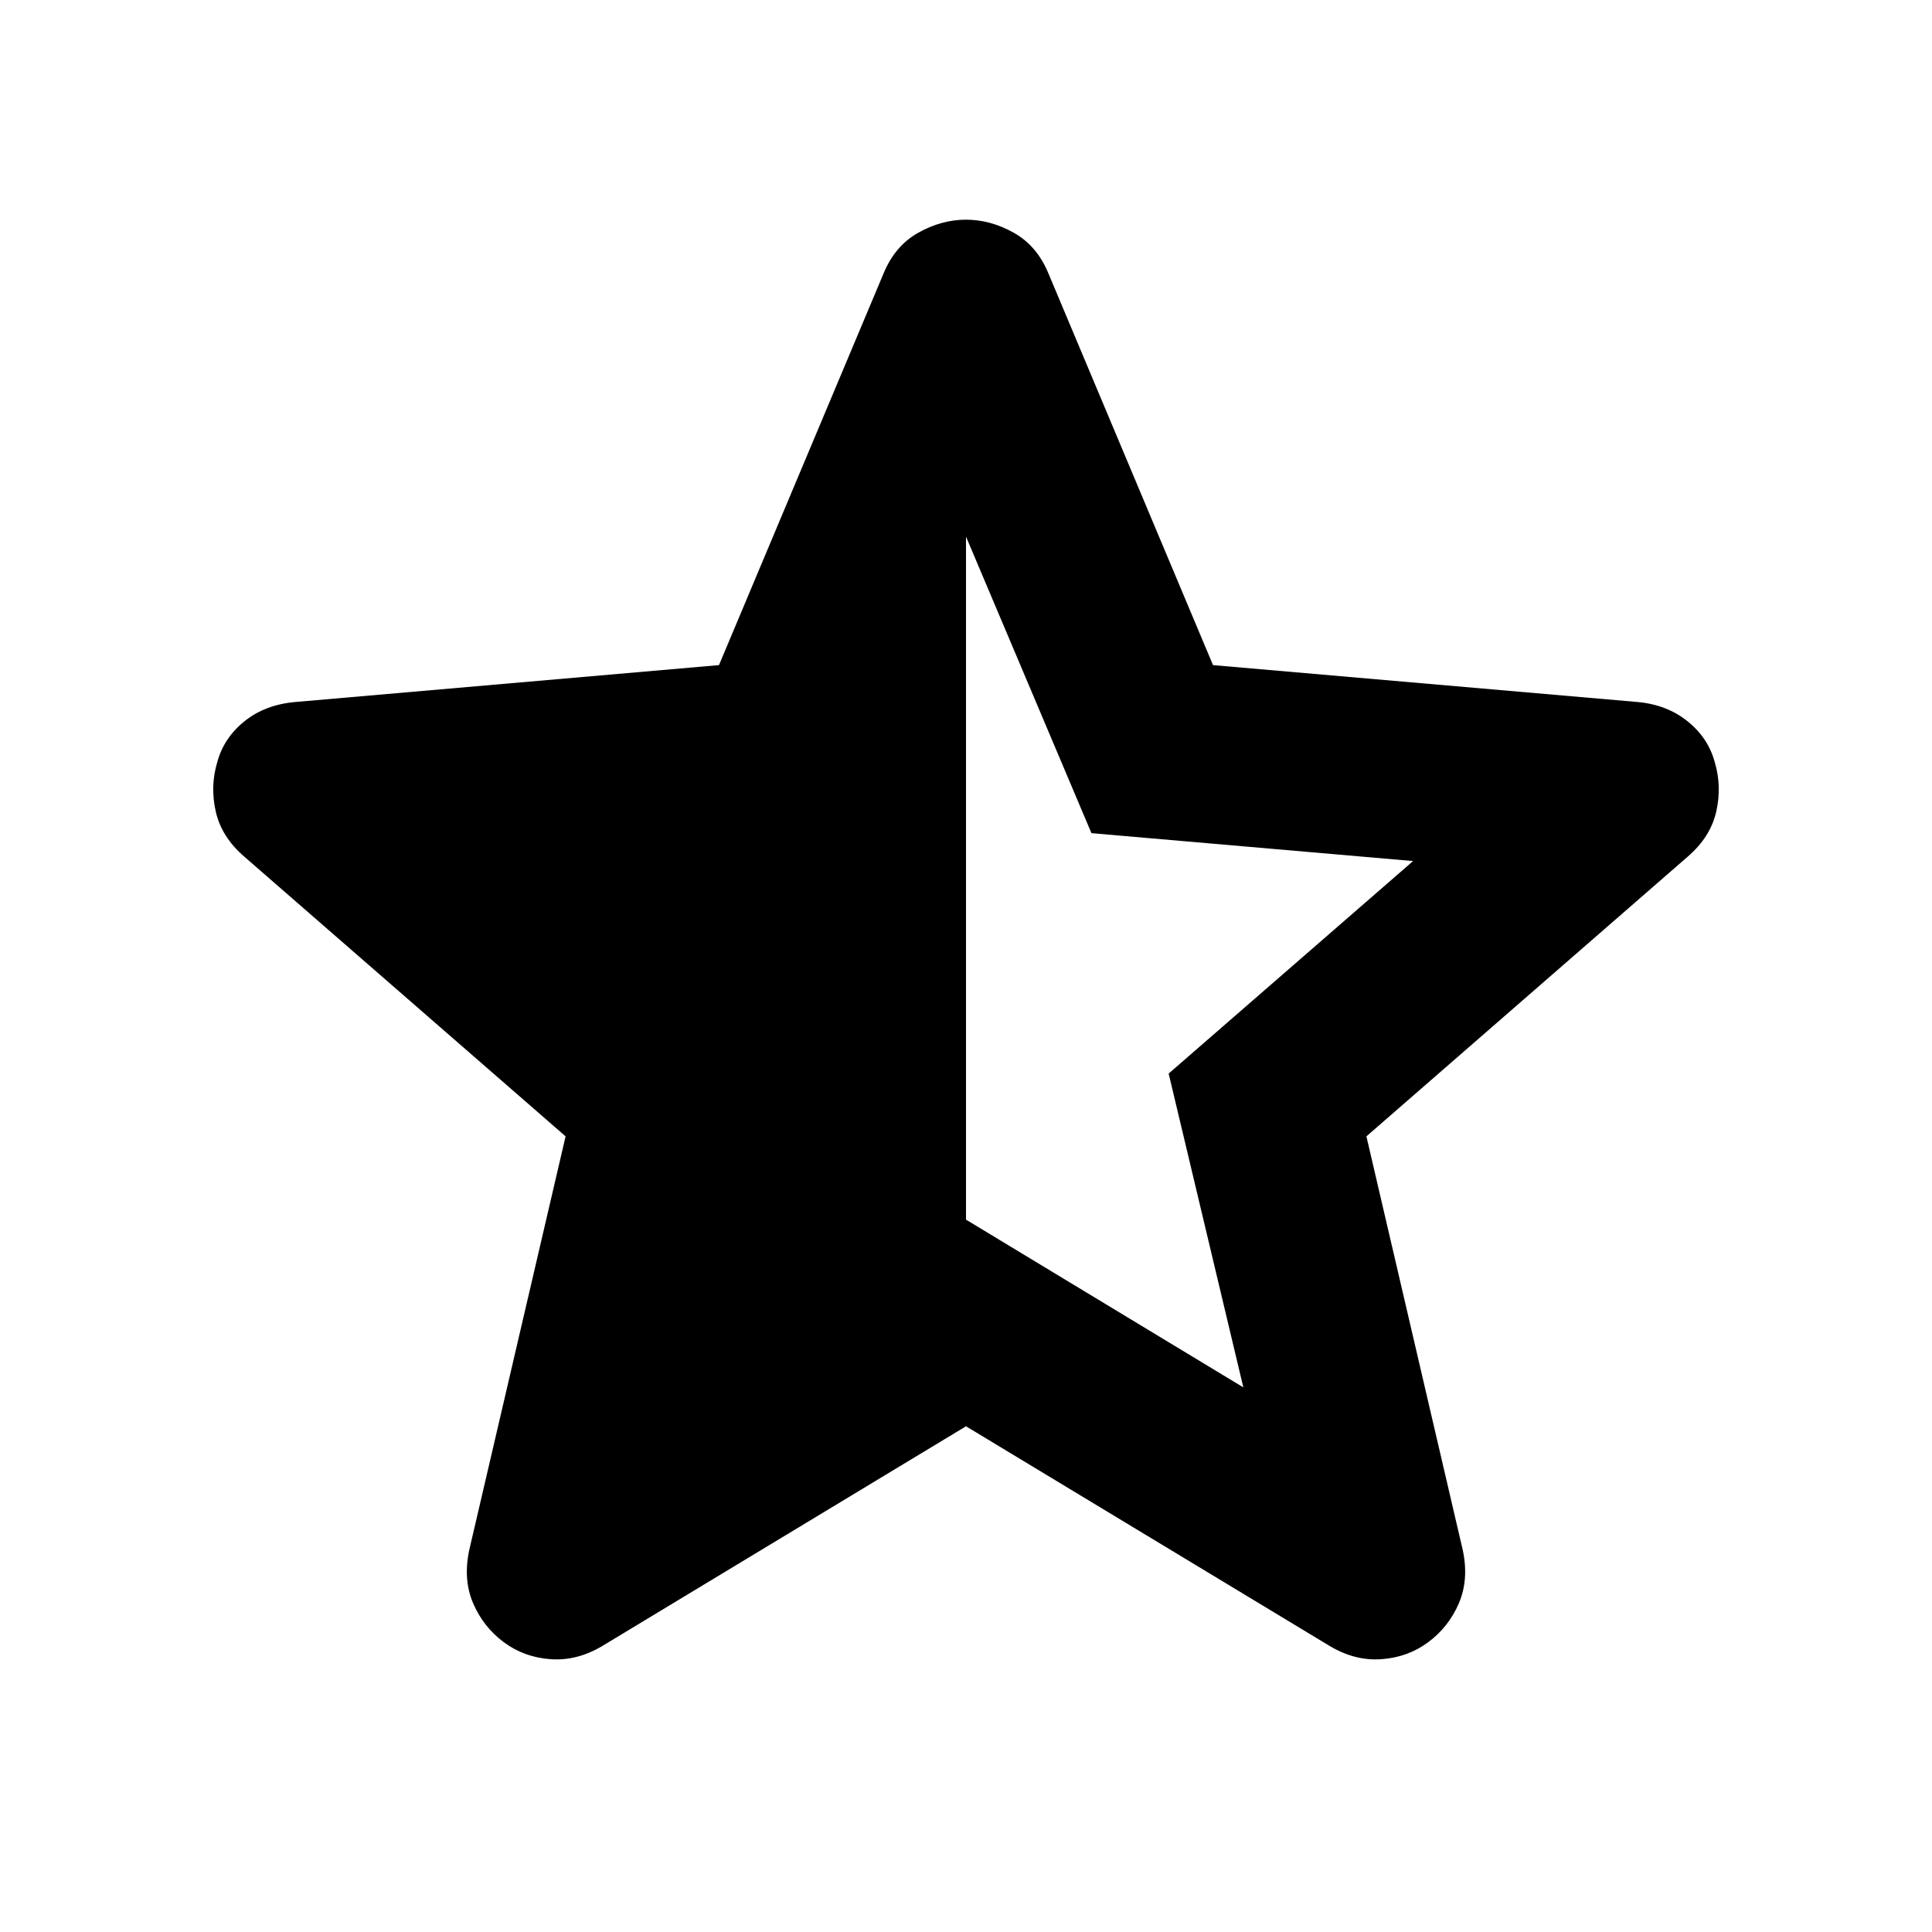 <svg xmlns="http://www.w3.org/2000/svg" height="40" viewBox="0 -960 960 960" width="40"><path d="M480-693.36v339.39l137.81 83.35-37.11-155.93 121.46-105.6-159.83-13.86L480-693.36Zm0 442.07L299.35-142.16q-12.58 7.55-25.79 6.6-13.2-.95-23.31-8.5-10.12-7.55-15.16-19.3-5.03-11.76-1.95-26.33l47.9-205.66-159.65-138.98q-11.3-9.74-14.17-22.35-2.87-12.61.74-24.62 3.23-12.02 13.48-20.28 10.25-8.26 25.17-9.59l210.65-18.34 81.75-194.55q5.66-13.77 17.22-20.27 11.57-6.51 23.77-6.51t23.77 6.51q11.56 6.5 17.22 20.27l81.75 194.55 211.03 18.34q14.54 1.33 24.79 9.59t13.48 20.28q3.61 12.01.74 24.62-2.87 12.61-14.17 22.35L678.96-395.35l47.9 205.66q3.08 14.57-1.95 26.33-5.04 11.75-15.16 19.3-10.11 7.55-23.31 8.5-13.21.95-25.79-6.6L480-251.29Z"/></svg>